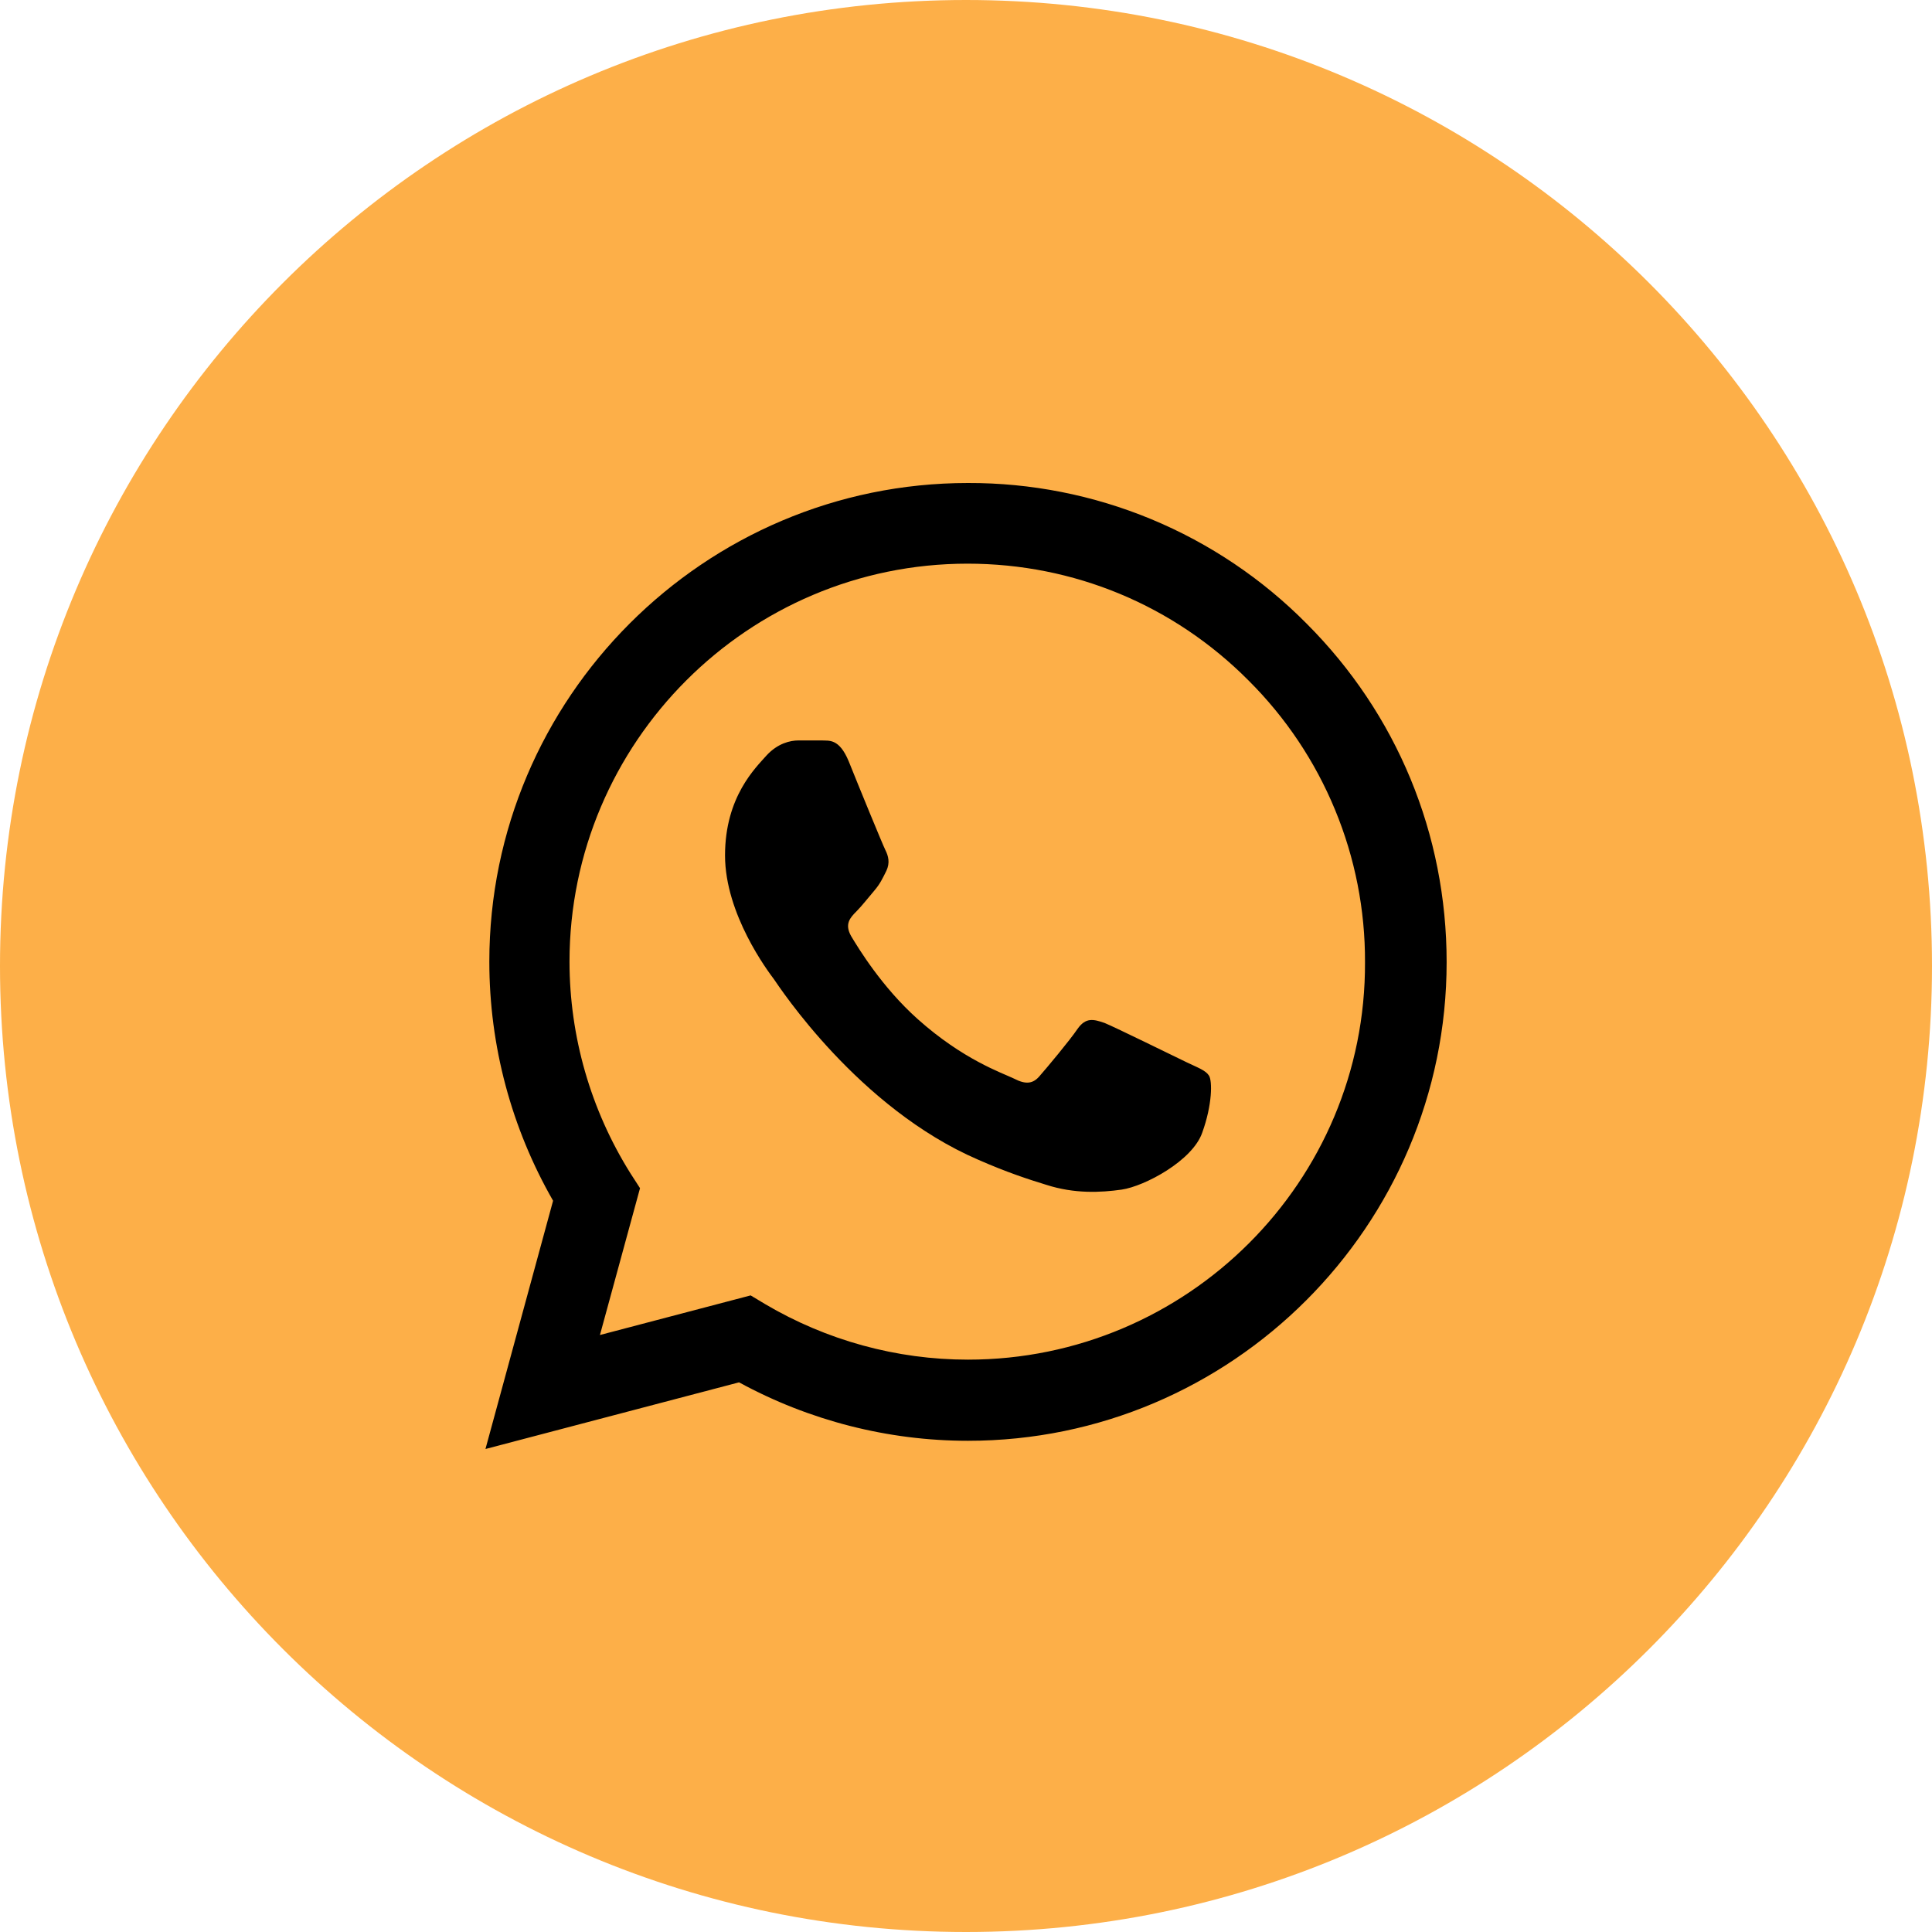 <svg width="40" height="40" viewBox="0 0 40 40" fill="none" xmlns="http://www.w3.org/2000/svg">
<path d="M0 20C0 8.954 8.954 0 20 0C31.046 0 40 8.954 40 20C40 31.046 31.046 40 20 40C8.954 40 0 31.046 0 20Z" fill="#FDAF48"/>
<path d="M27.051 12.91C26.134 11.984 25.042 11.25 23.838 10.75C22.635 10.251 21.344 9.996 20.041 10C14.581 10 10.131 14.45 10.131 19.91C10.131 21.66 10.591 23.36 11.451 24.86L10.051 30L15.301 28.62C16.751 29.41 18.381 29.83 20.041 29.83C25.501 29.83 29.951 25.38 29.951 19.92C29.951 17.27 28.921 14.78 27.051 12.91ZM20.041 28.15C18.561 28.15 17.111 27.75 15.841 27L15.541 26.82L12.421 27.64L13.251 24.6L13.051 24.29C12.229 22.977 11.792 21.459 11.791 19.91C11.791 15.37 15.491 11.67 20.031 11.67C22.231 11.67 24.301 12.53 25.851 14.09C26.618 14.854 27.227 15.763 27.64 16.764C28.054 17.764 28.265 18.837 28.261 19.92C28.281 24.46 24.581 28.15 20.041 28.15ZM24.561 21.99C24.311 21.87 23.091 21.27 22.871 21.18C22.641 21.1 22.481 21.06 22.311 21.3C22.141 21.55 21.671 22.11 21.531 22.27C21.391 22.44 21.241 22.46 20.991 22.33C20.741 22.21 19.941 21.94 19.001 21.1C18.261 20.44 17.771 19.63 17.621 19.38C17.481 19.13 17.601 19 17.731 18.87C17.841 18.76 17.981 18.58 18.101 18.44C18.221 18.3 18.271 18.19 18.351 18.03C18.431 17.86 18.391 17.72 18.331 17.6C18.271 17.48 17.771 16.26 17.571 15.76C17.371 15.28 17.161 15.34 17.011 15.33H16.531C16.361 15.33 16.101 15.39 15.871 15.64C15.651 15.89 15.011 16.49 15.011 17.71C15.011 18.93 15.901 20.11 16.021 20.27C16.141 20.44 17.771 22.94 20.251 24.01C20.841 24.27 21.301 24.42 21.661 24.53C22.251 24.72 22.791 24.69 23.221 24.63C23.701 24.56 24.691 24.03 24.891 23.45C25.101 22.87 25.101 22.38 25.031 22.27C24.961 22.16 24.811 22.11 24.561 21.99Z" fill="black"/>
</svg>
